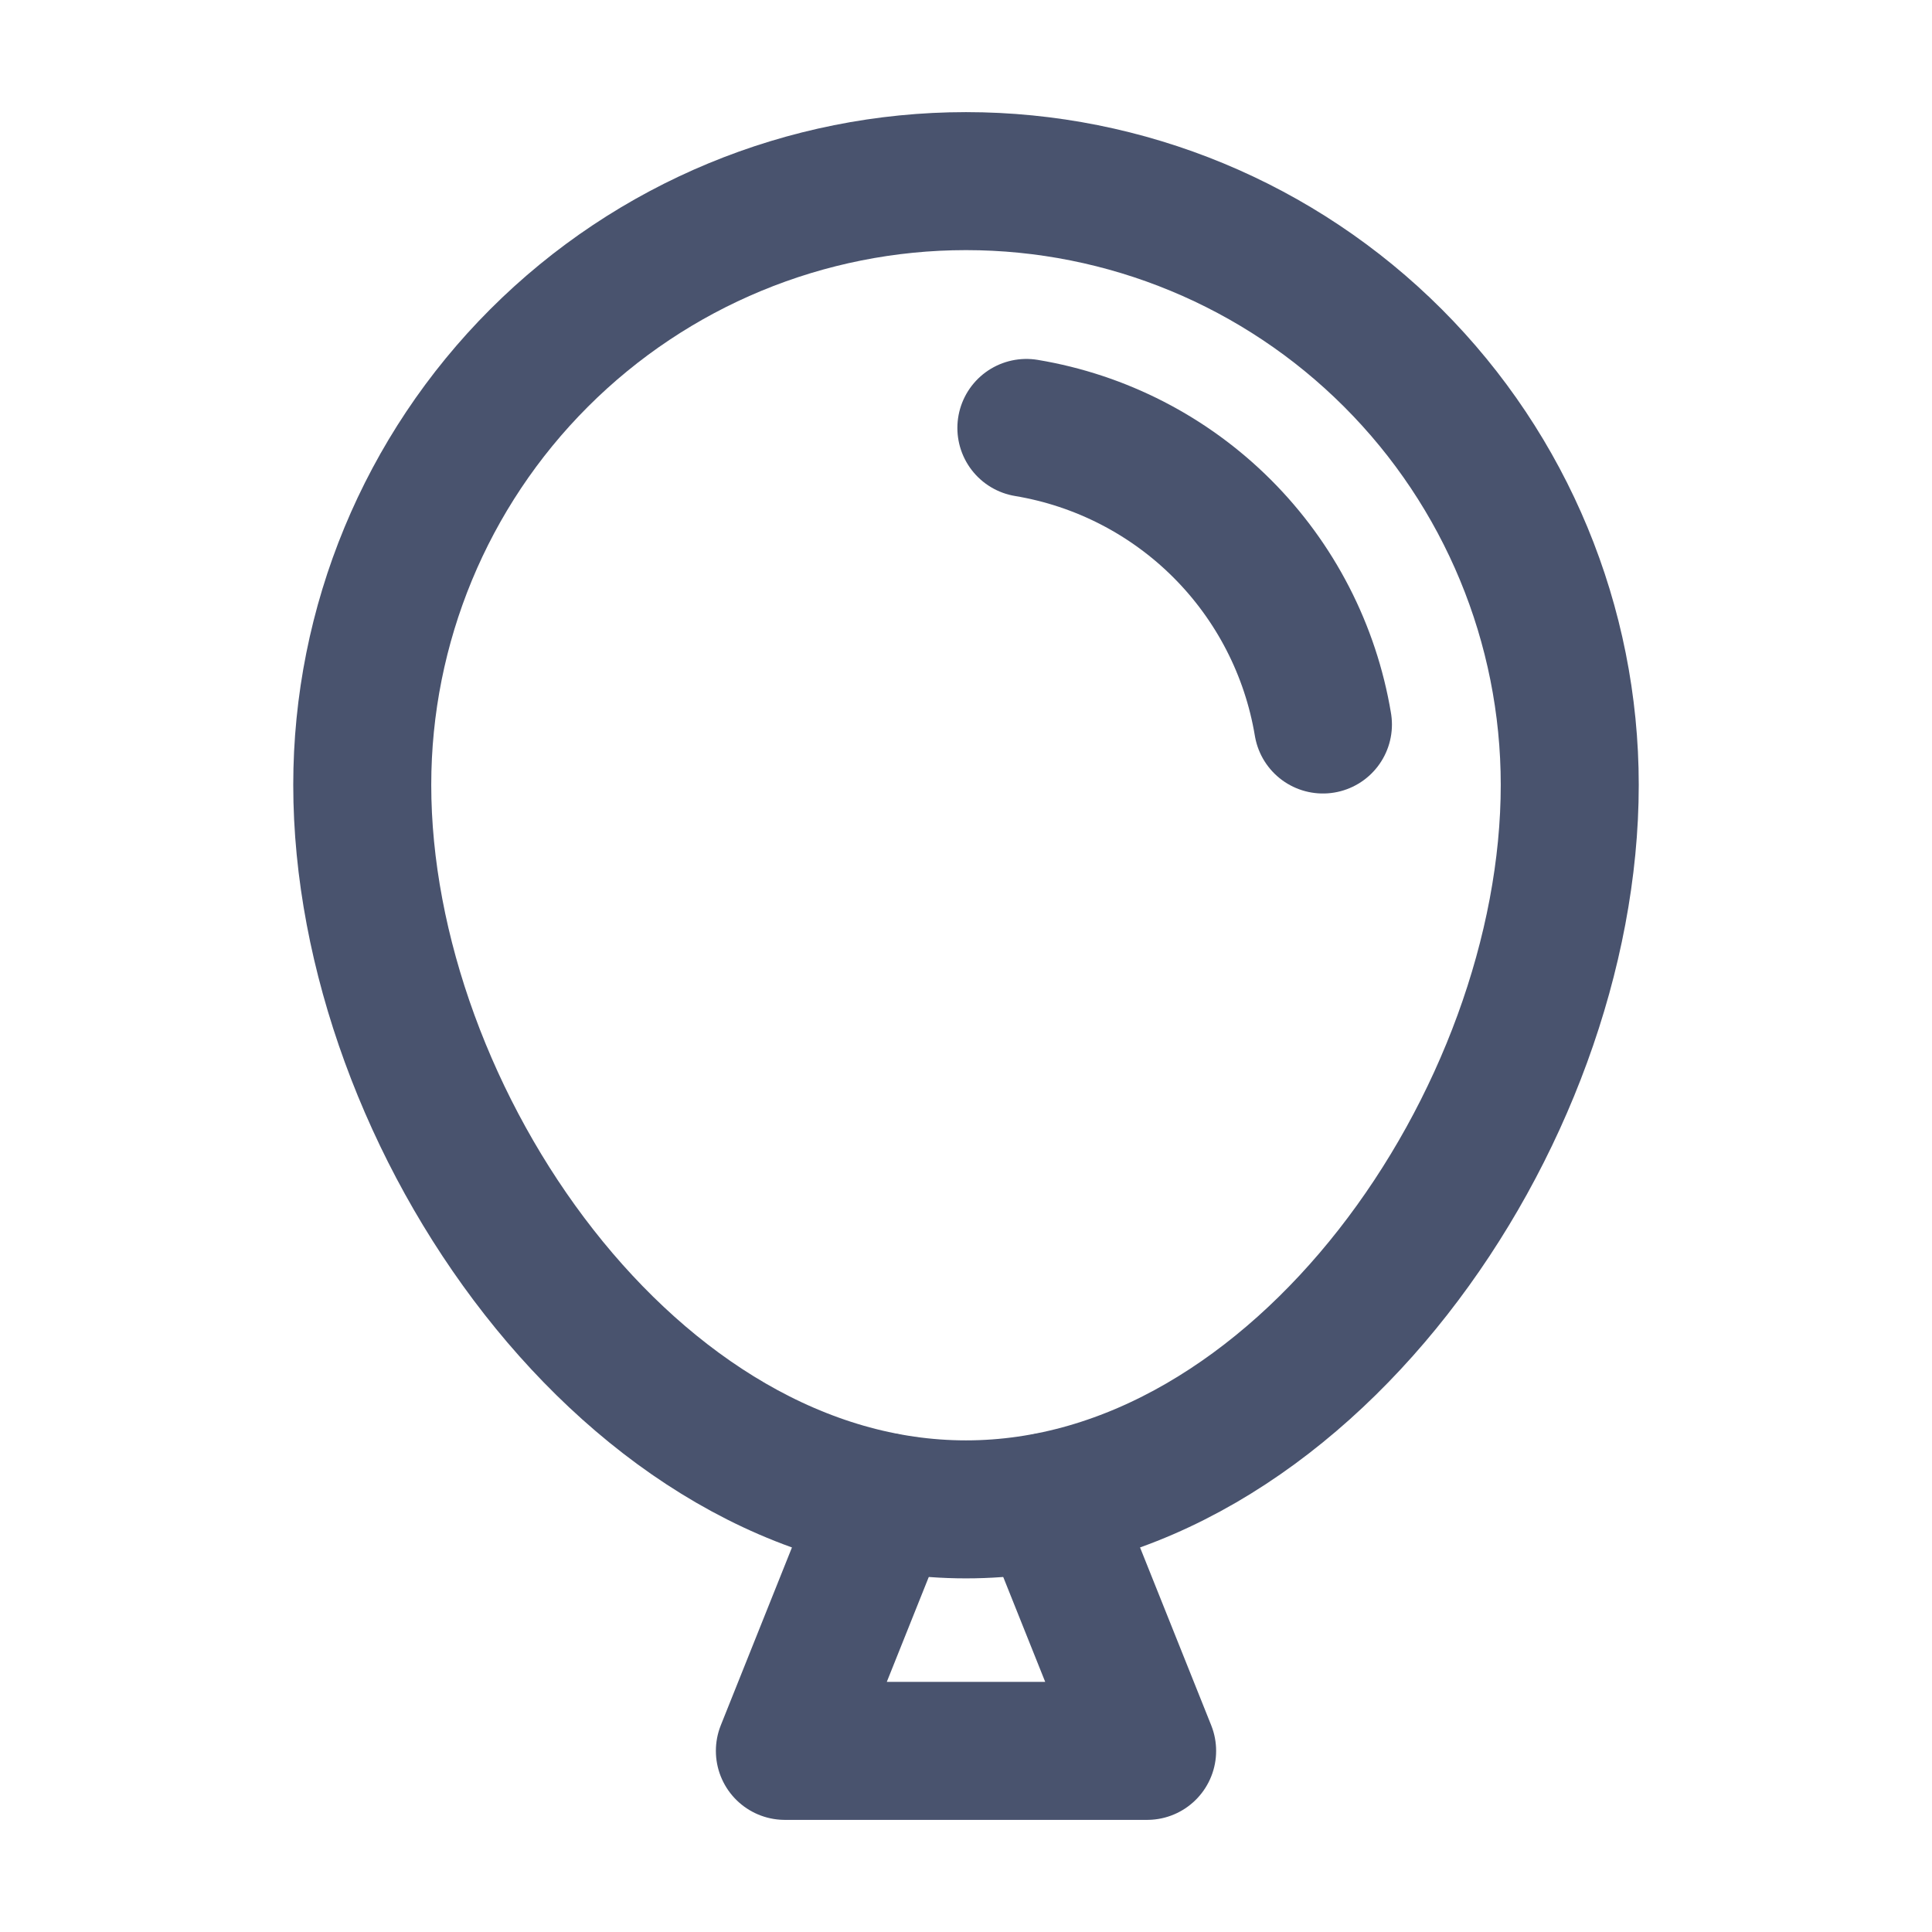 <svg width="28" height="28" viewBox="0 0 28 28" fill="none" xmlns="http://www.w3.org/2000/svg">
<path d="M22.75 11.375C22.75 16.209 18.834 21.875 14 21.875C9.166 21.875 5.25 16.209 5.25 11.375C5.25 9.054 6.172 6.829 7.813 5.188C9.454 3.547 11.679 2.625 14 2.625C16.321 2.625 18.546 3.547 20.187 5.188C21.828 6.829 22.75 9.054 22.75 11.375V11.375Z" stroke="#49536E" stroke-width="2" stroke-linecap="round" stroke-linejoin="round"/>
<path d="M15.181 21.766L16.625 25.375H11.375L12.819 21.766" stroke="#49536E" stroke-width="2" stroke-linecap="round" stroke-linejoin="round"/>
<path d="M14.875 6.202C15.95 6.381 16.942 6.891 17.713 7.662C18.484 8.433 18.994 9.425 19.173 10.5" stroke="#49536E" stroke-width="2" stroke-linecap="round" stroke-linejoin="round"/>
</svg>
